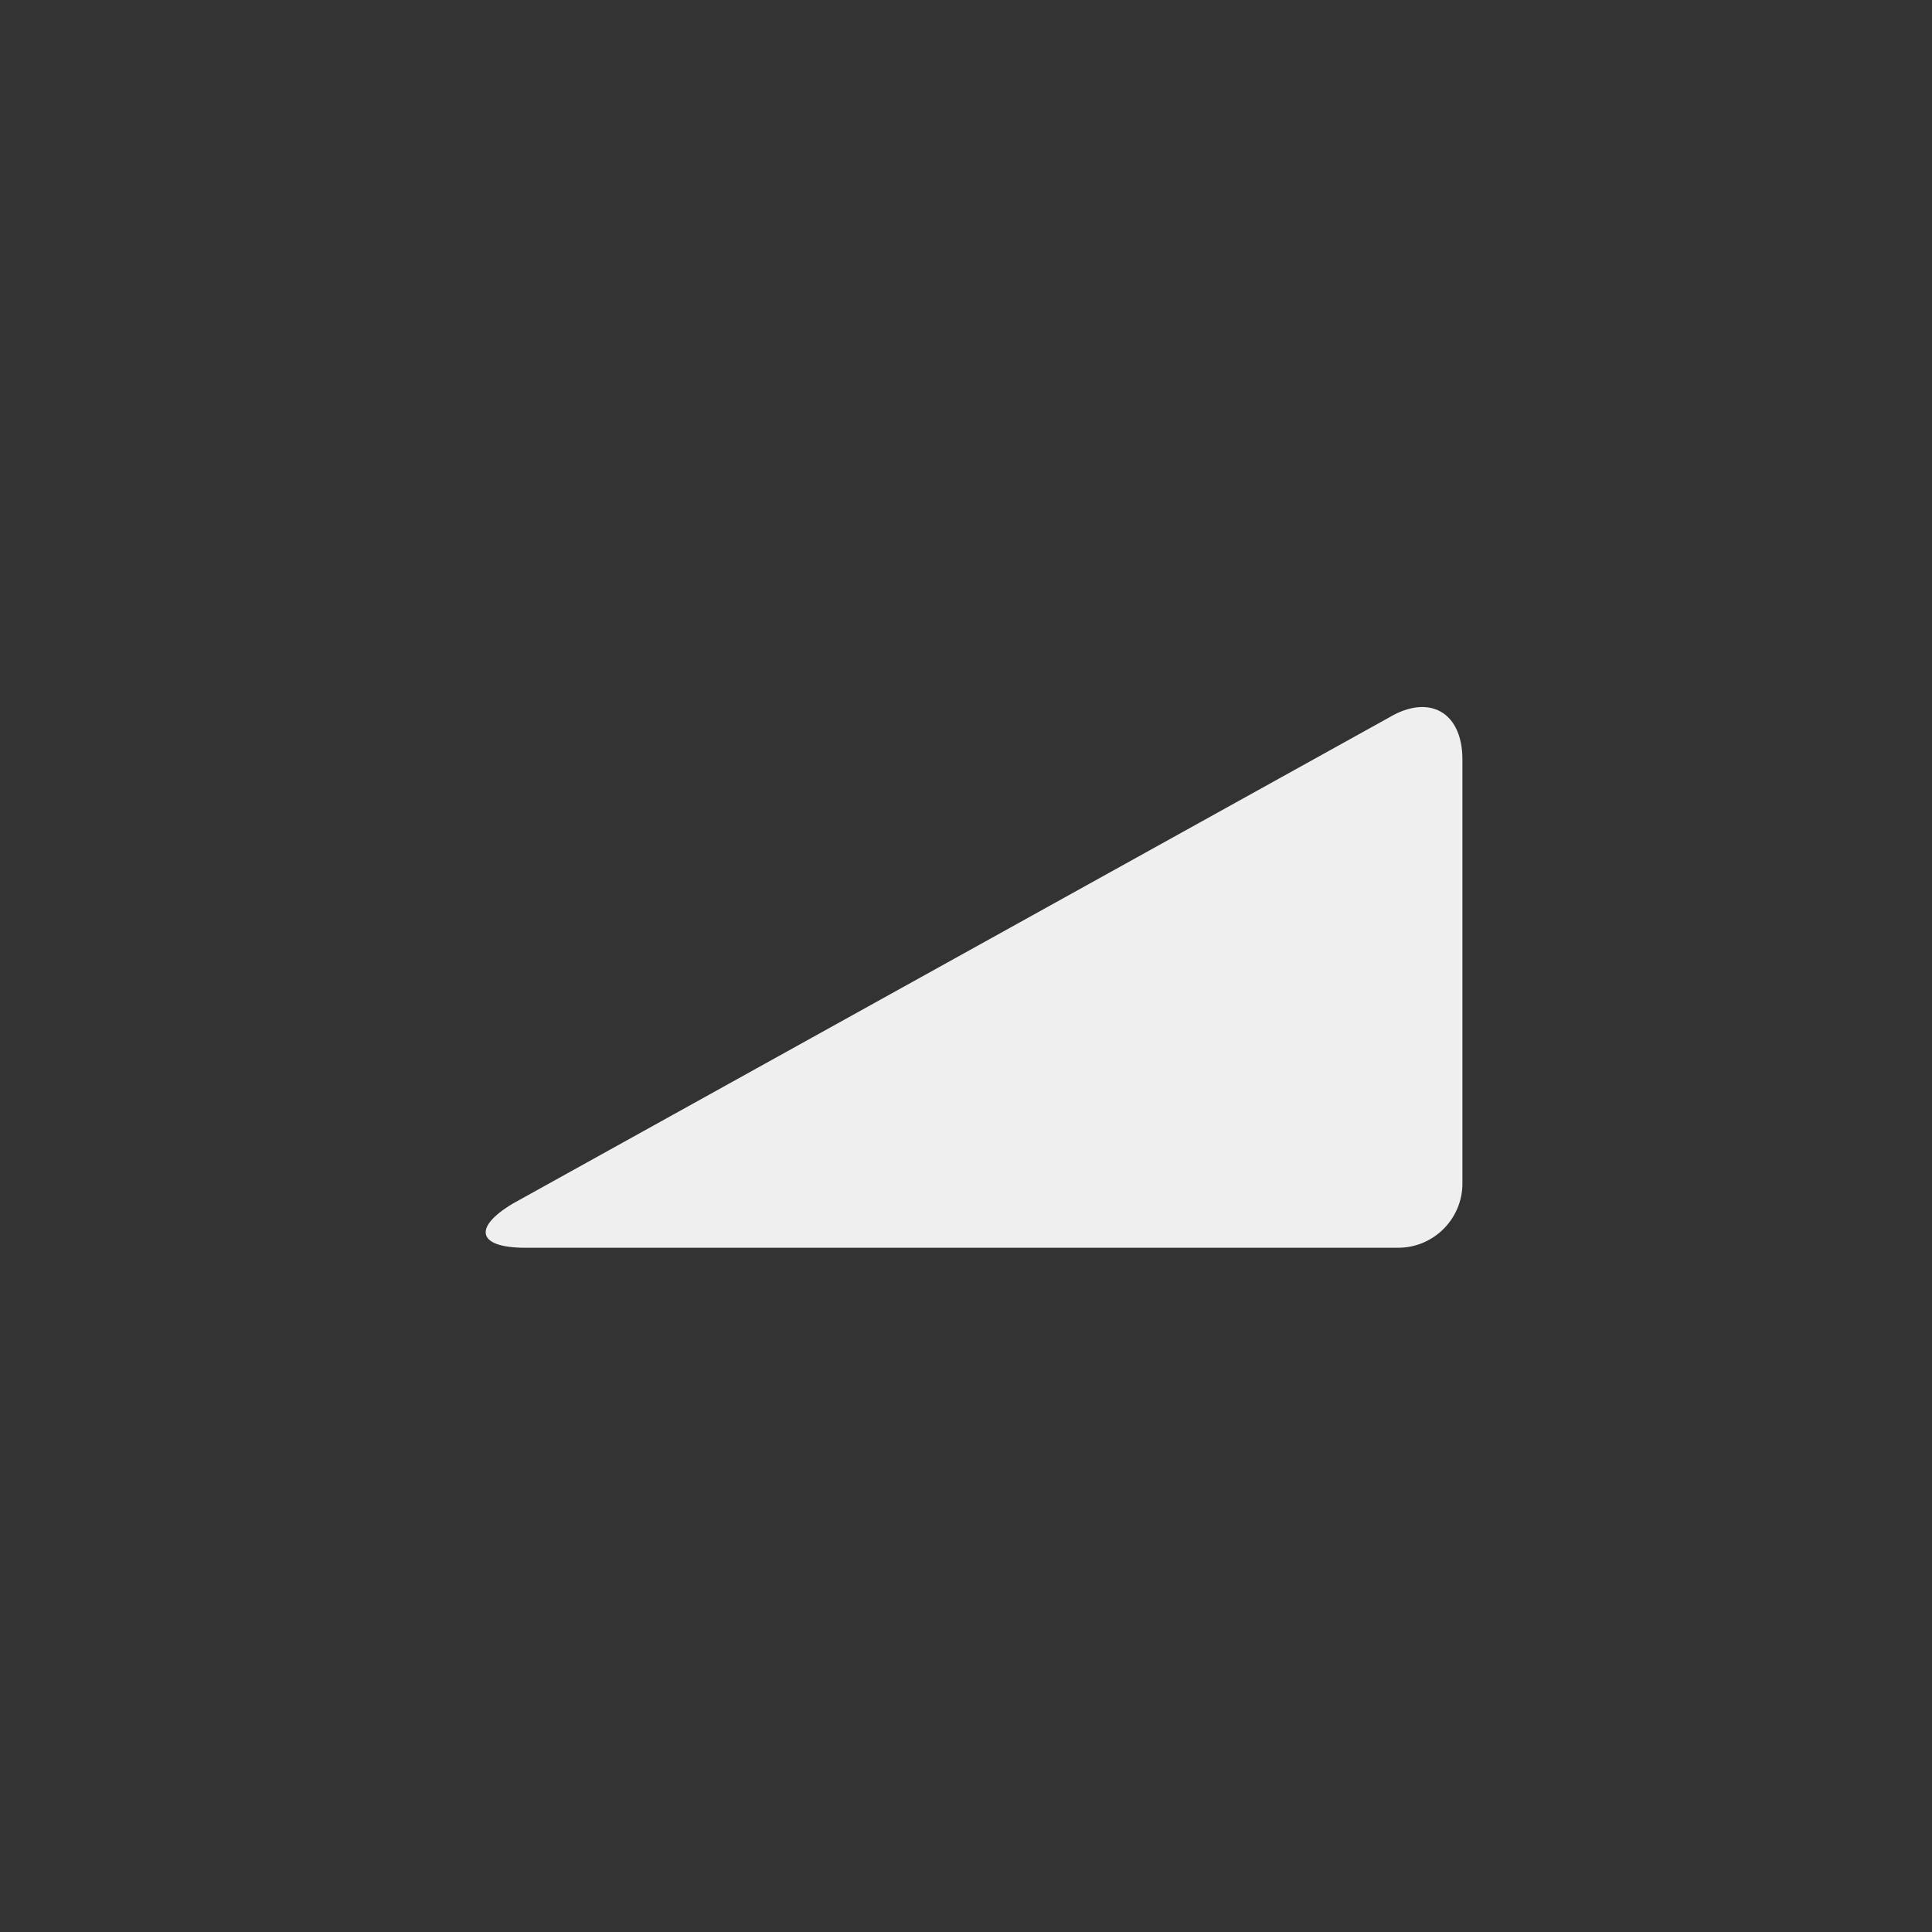 <svg xmlns="http://www.w3.org/2000/svg" width="144" height="144" viewBox="0 0 144 144">
  <rect x="0" y="0" width="144" height="144" fill="#333333" stroke="none"/>
  <g fill="none" fill-rule="evenodd">
<path fill="#EFEFEF" fill-rule="nonzero" d="M109,88.22 C109,90.848 106.848,93 104.22,93 L39.132,93 C35.612,93 35.204,91.516 38.216,89.712 L103.508,53.492 C106.528,51.68 109,53.076 109,56.6 L109,88.22 Z"/>
  </g>
</svg>
